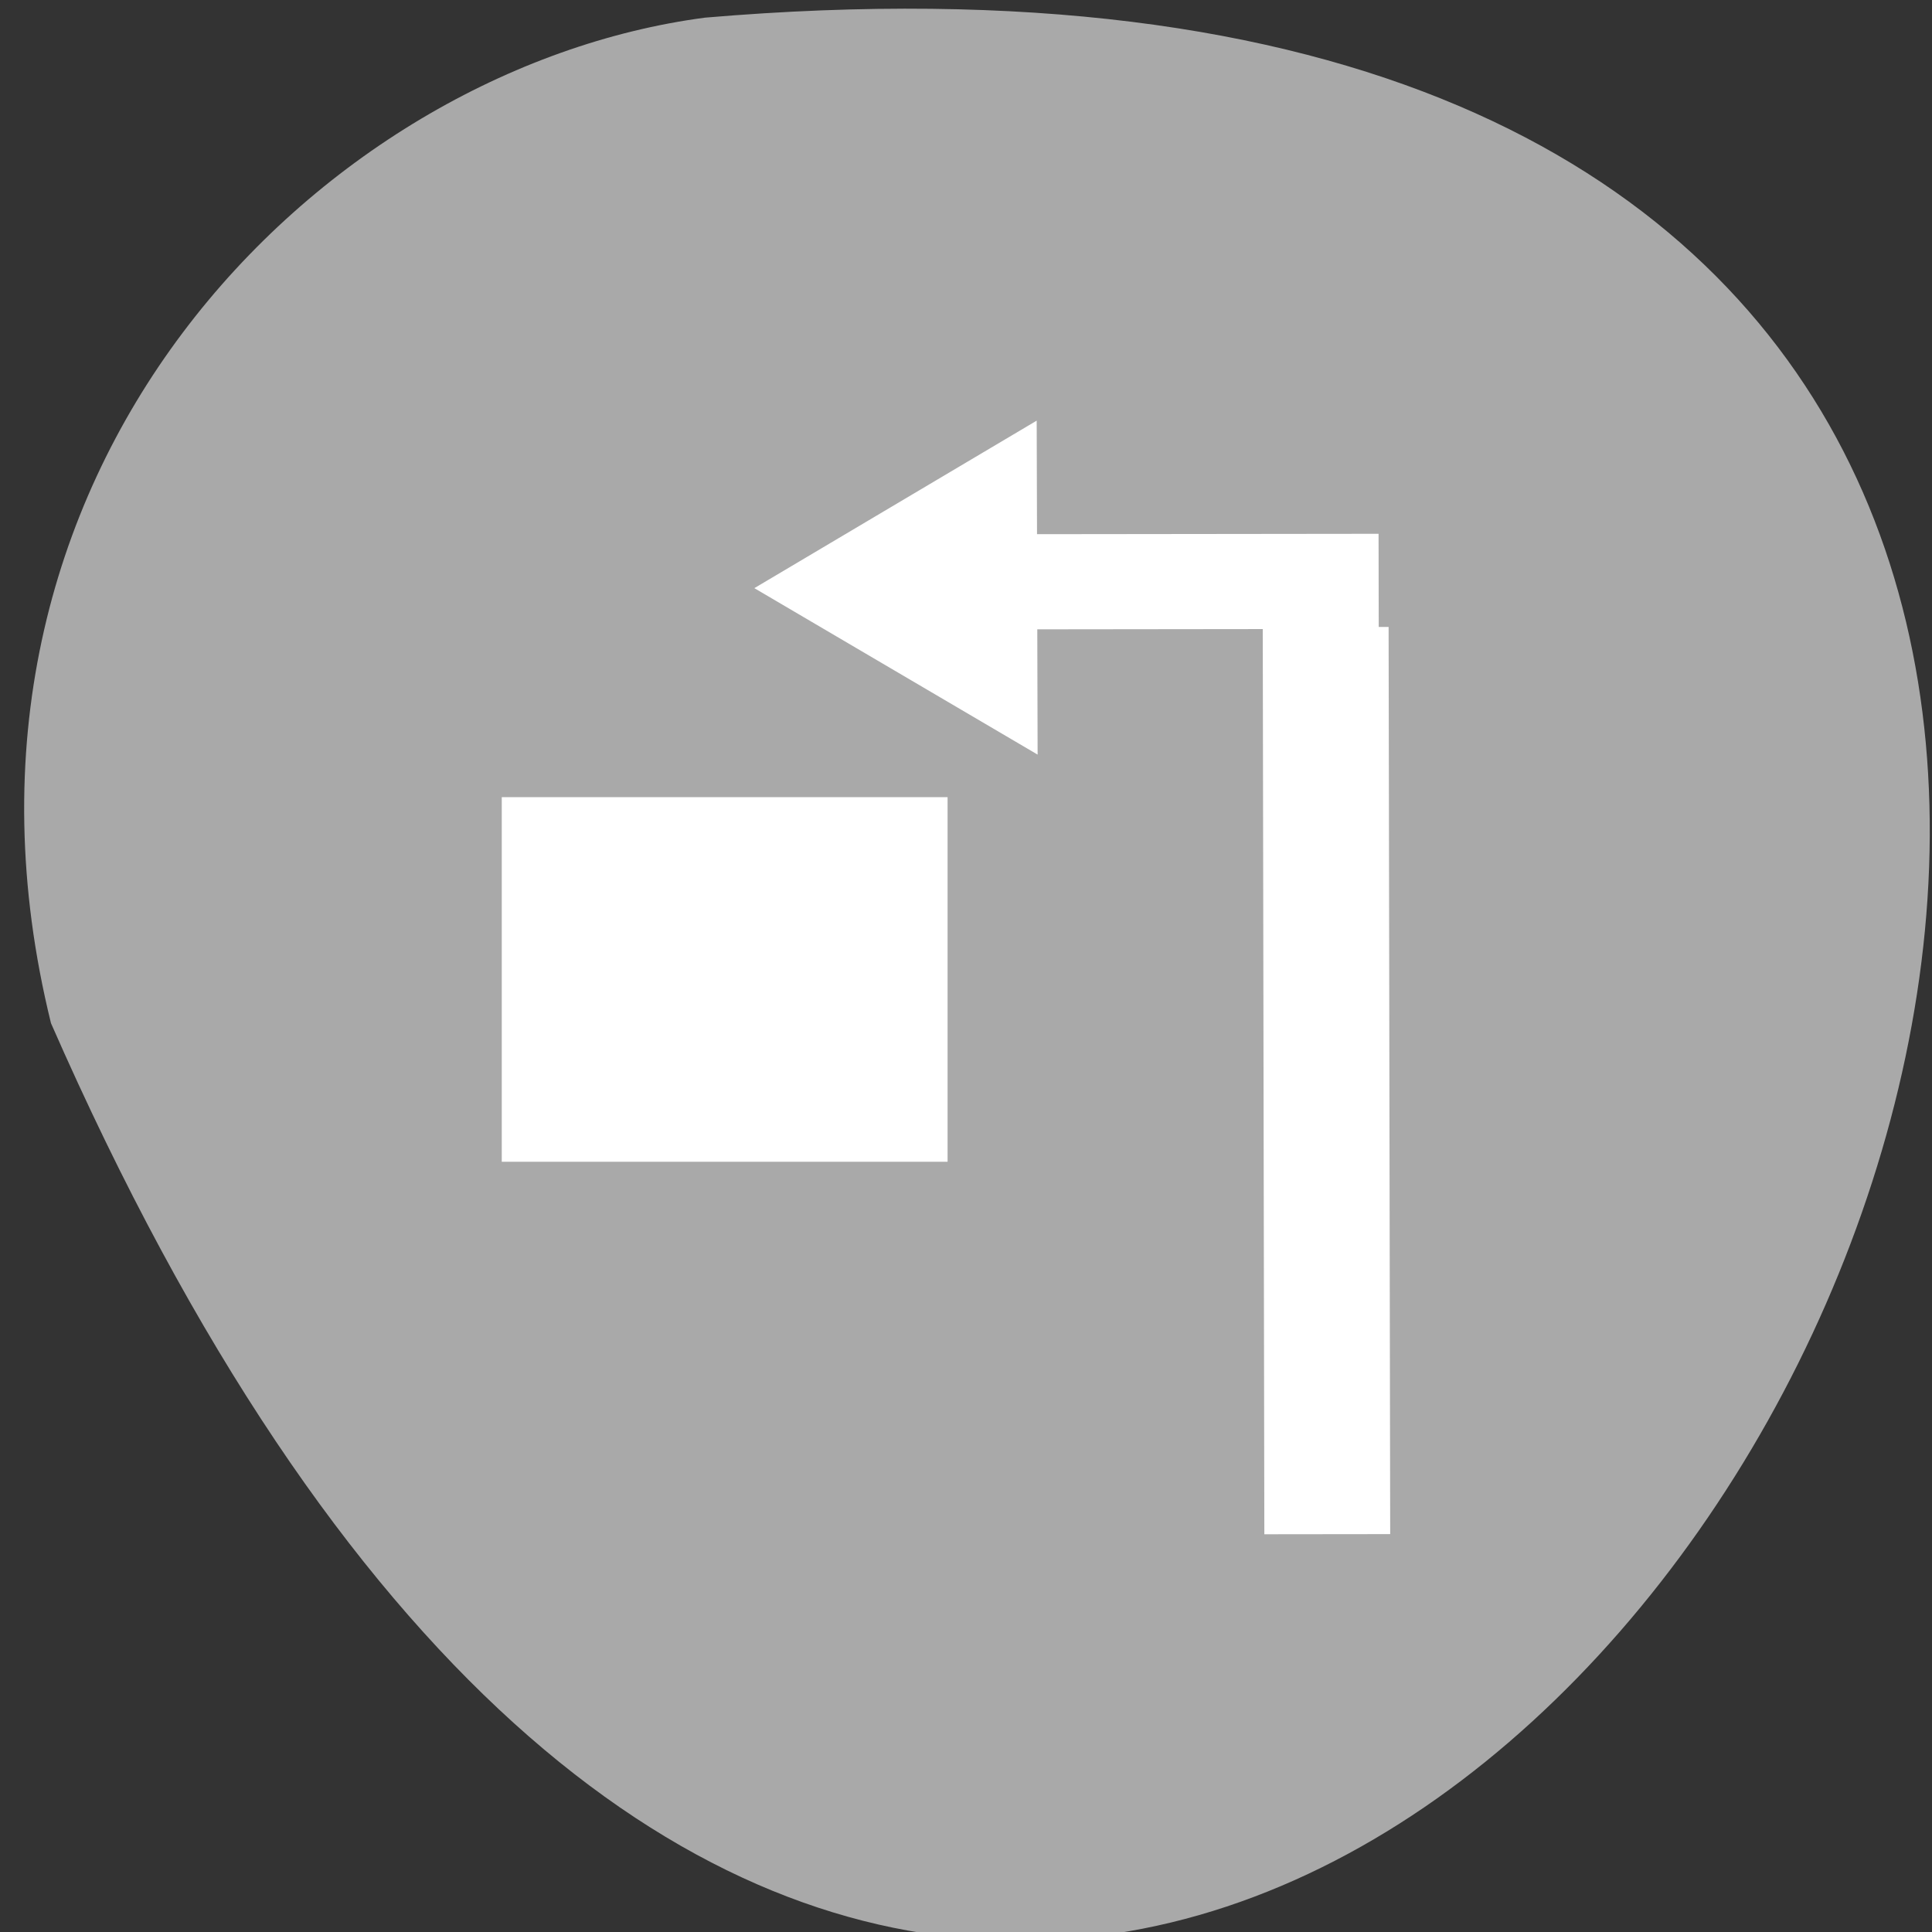 <svg xmlns="http://www.w3.org/2000/svg" viewBox="0 0 256 256"><rect x="0" y="0" width="256" height="256" fill="#333333" stroke="none"/><defs><clipPath><path d="m 171 132 h 54.625 v 24 h -54.625"/></clipPath><clipPath><path d="m 148 97 h 77.63 v 24 h -77.62"/></clipPath><clipPath><path d="m 27.707 56.824 h 82.29 v 139.69 h -82.29"/></clipPath><clipPath><path d="m 74 56.824 h 129 v 139.69 h -129"/></clipPath></defs><g transform="translate(-0.294 -795.21)"><path d="m 7.05 930.79 c 152.15 347.01 425.61 -162.11 86.64 -133.24 -51.04 6.753 -104.63 60.23 -86.64 133.24 z" style="fill:#a9a9a9;color:#000"/><g transform="matrix(3.862 0 0 4.408 32.32 -3601.14)" style="fill:#fff;fill-rule:evenodd"><rect transform="matrix(1 -0.001 -0.002 -1 0 0)" y="-1043.51" x="33" height="27.27" width="4.318" rx="0"/><rect transform="matrix(1 -0.001 -0.002 -1 0 0)" width="12.572" height="2.86" x="24.407" y="-1016.3" rx="0"/><path transform="matrix(0.003 0.896 1 -0.002 -6.498 983.75)" d="m 29.374 33.686 l 2.799 -4.852 l 2.799 -4.852 l 2.803 4.851 l 2.803 4.851 l -5.602 0.002 z"/><rect y="1021.32" x="8.923" height="10.96" width="15.296" rx="0"/></g></g></svg>